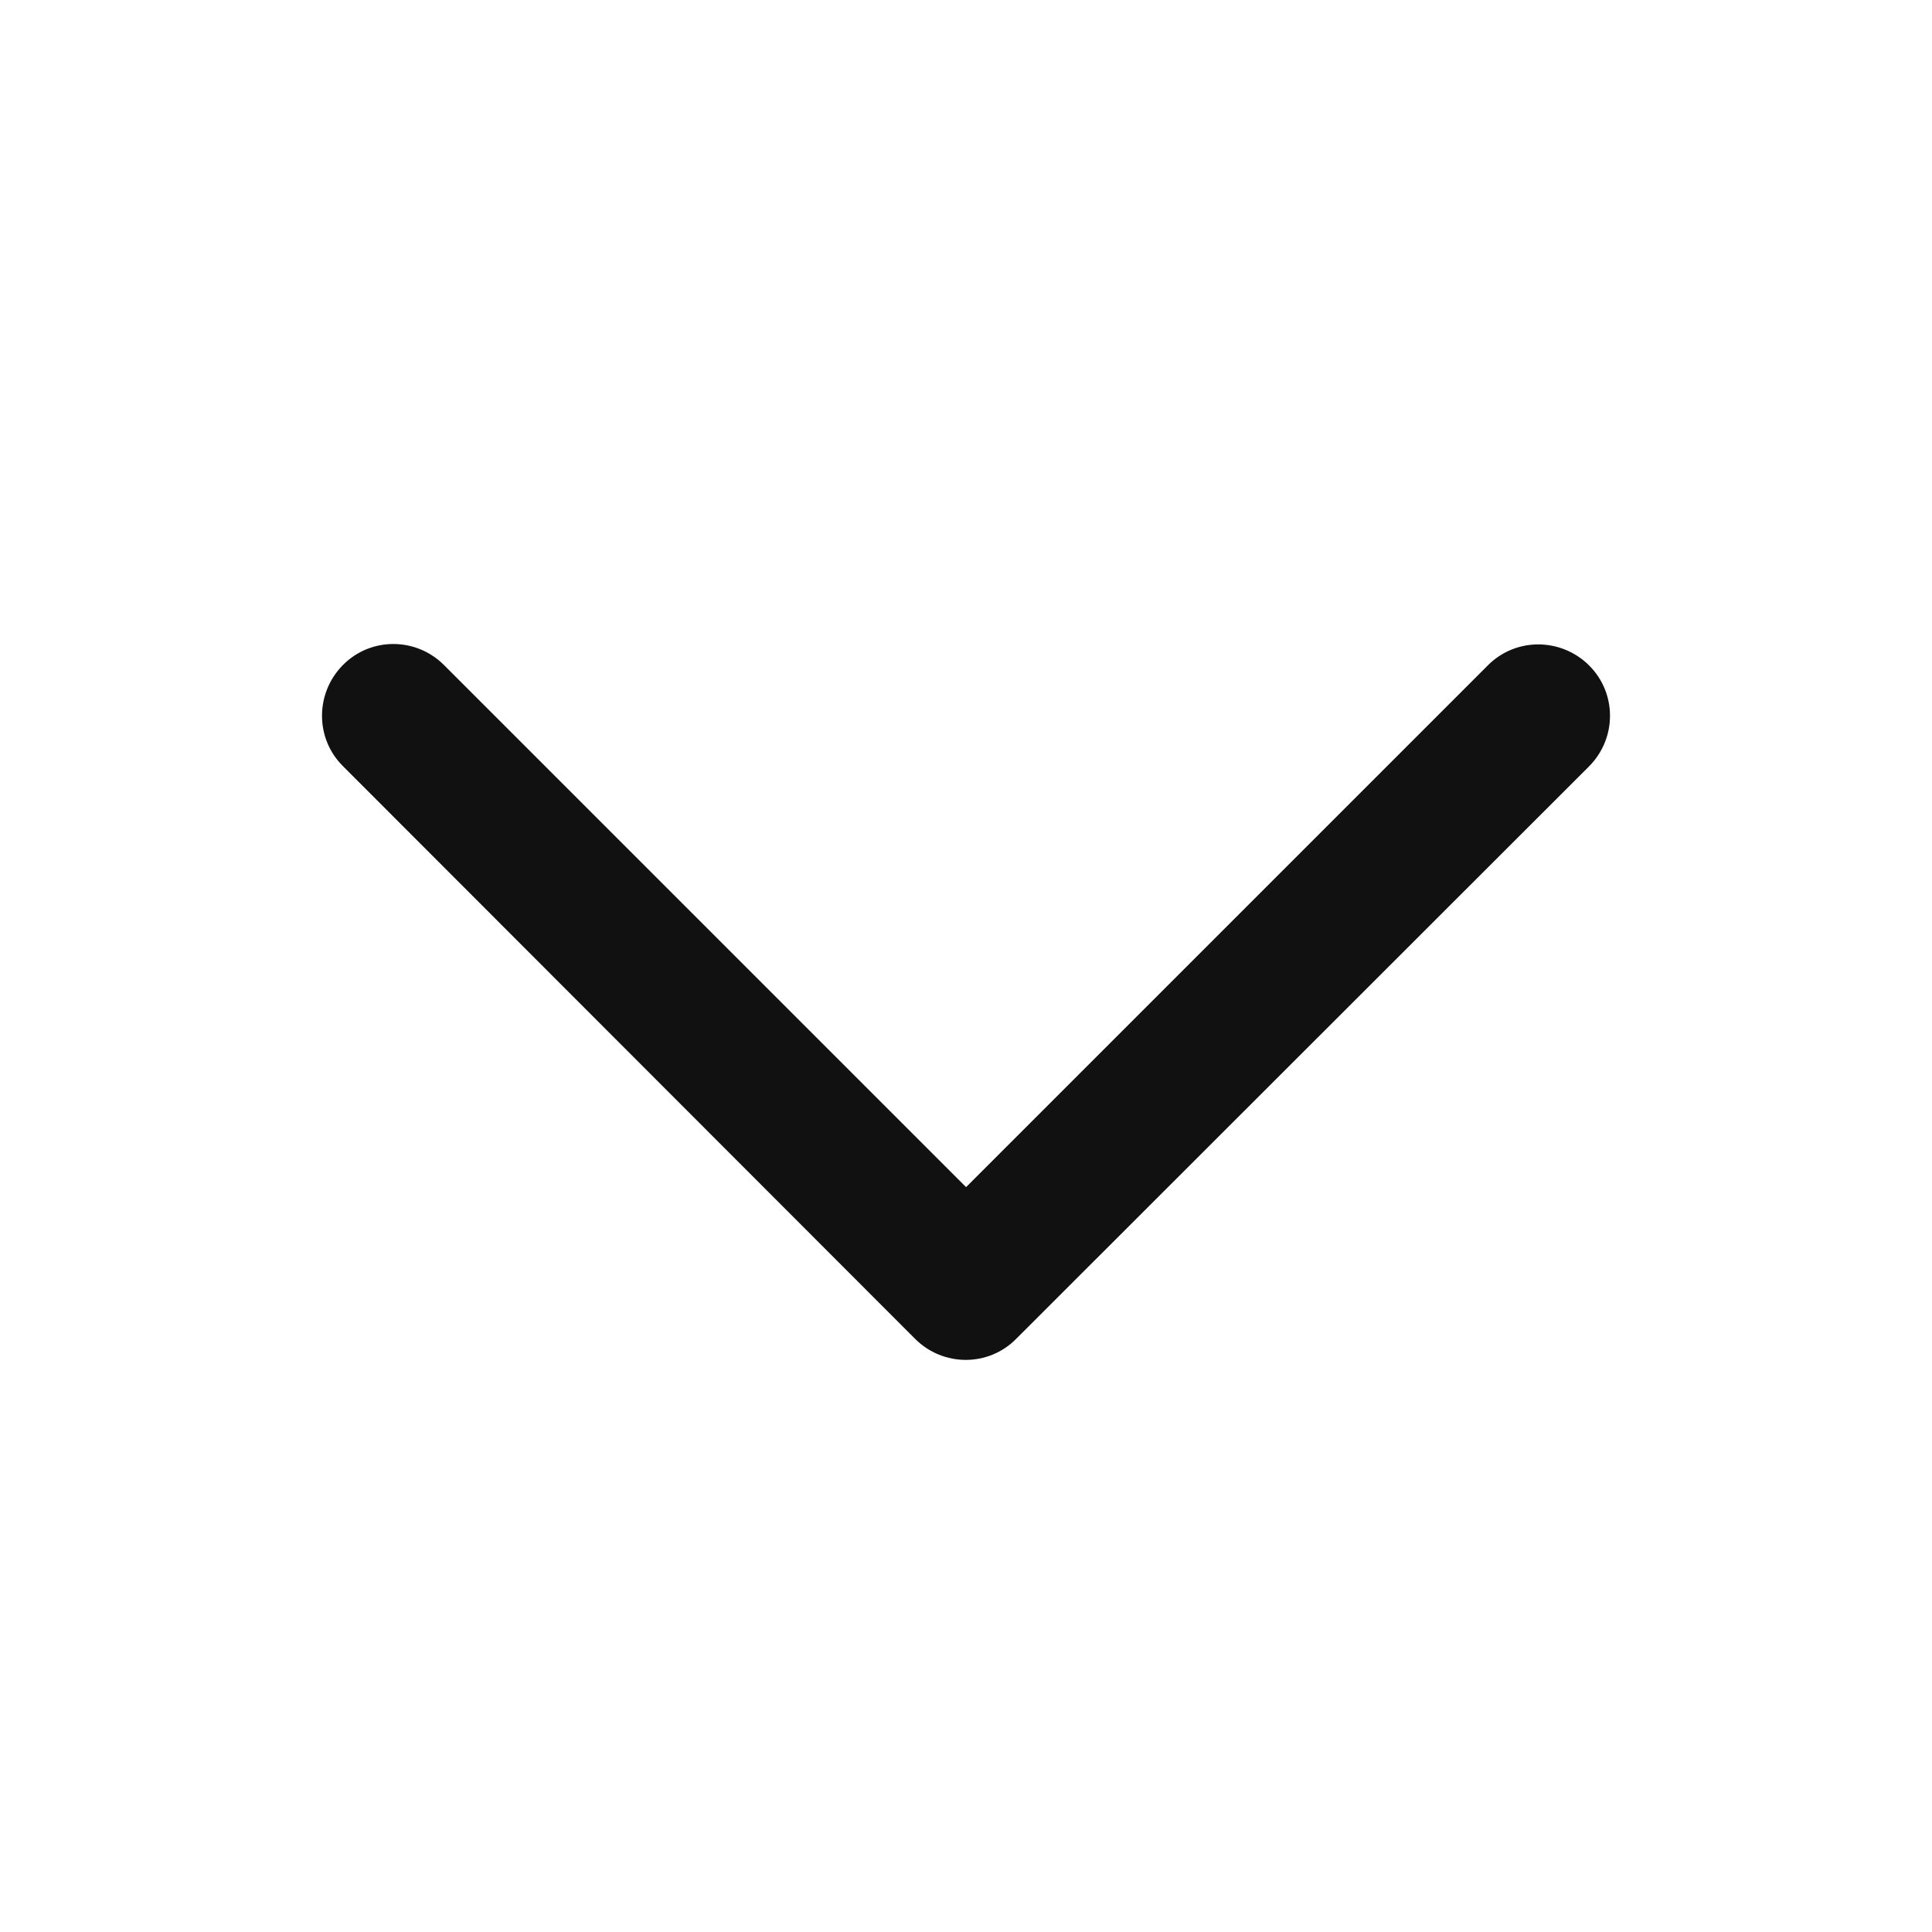 <svg width="24" height="24" viewBox="0 0 24 24" fill="none" xmlns="http://www.w3.org/2000/svg">
<path d="M11.368 16.632C11.716 16.98 12.279 16.98 12.623 16.632L19.739 9.521C20.087 9.172 20.087 8.609 19.739 8.265C19.391 7.92 18.828 7.917 18.483 8.265L12.001 14.747L5.515 8.261C5.167 7.913 4.604 7.913 4.26 8.261C3.915 8.609 3.912 9.172 4.26 9.517L11.368 16.632Z" fill="#111111"/>
</svg>
